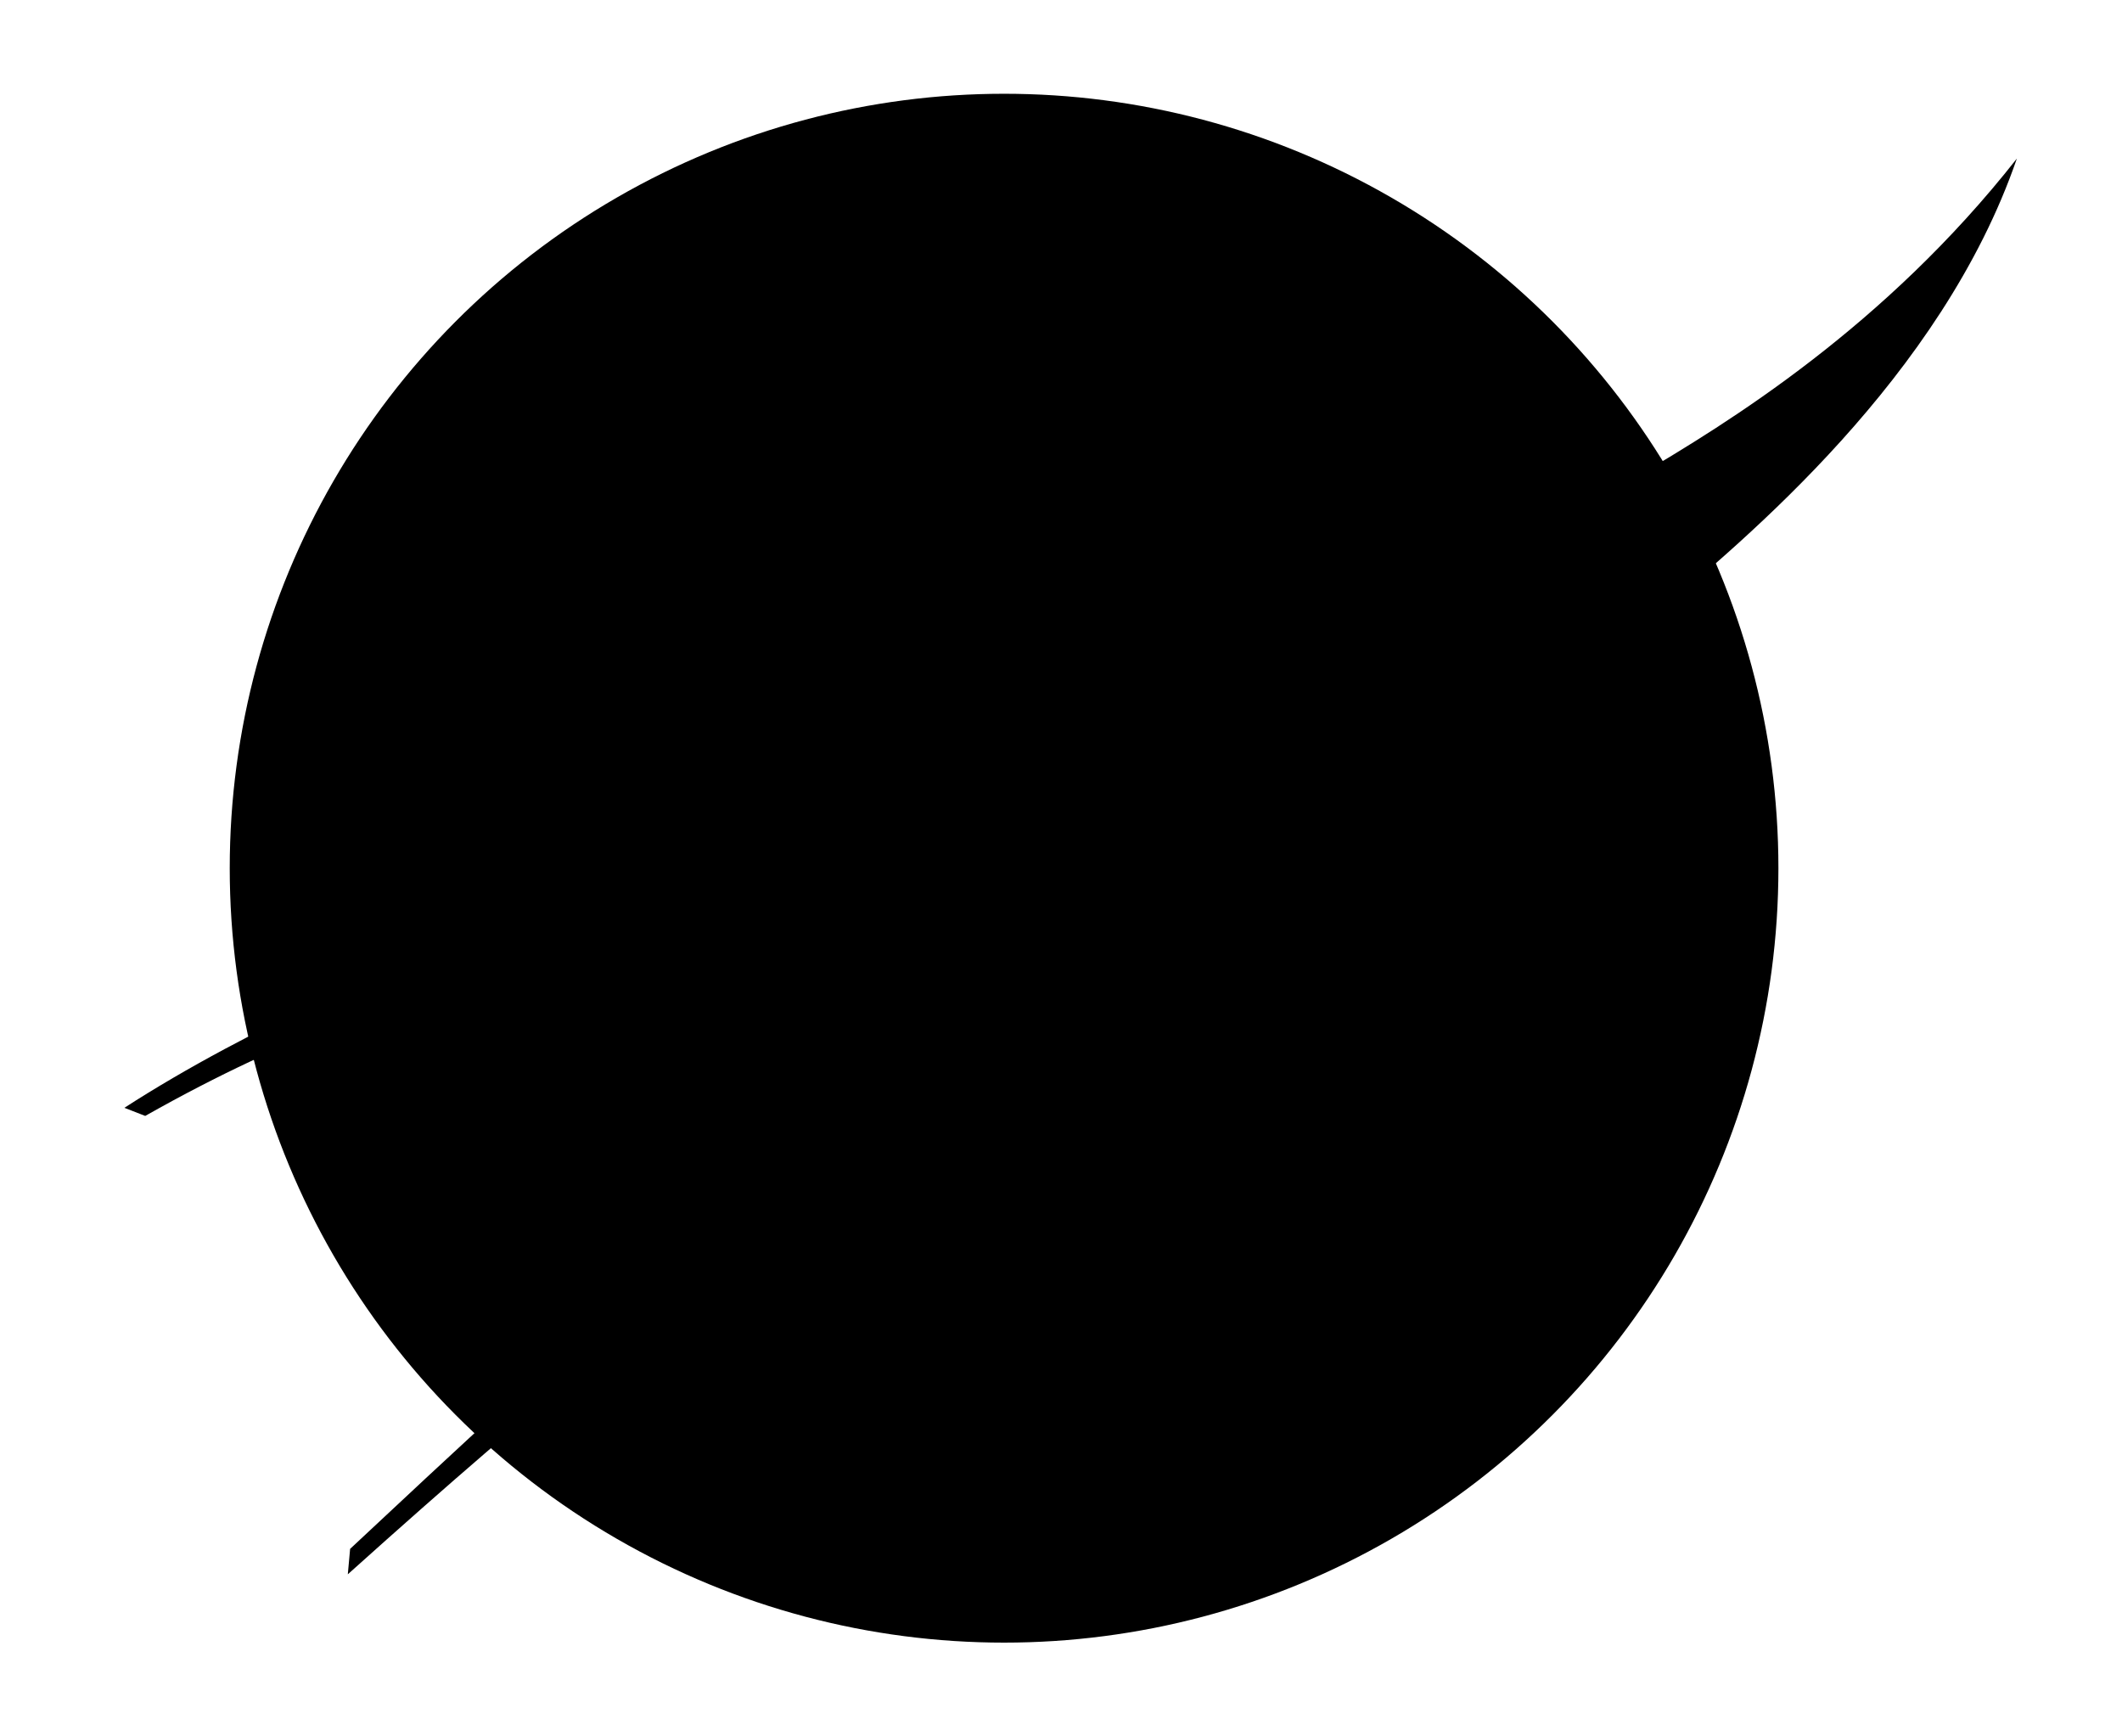 <svg version="1.1" id="nasa_logo" xmlns="http://www.w3.org/2000/svg" viewBox="-2 0 110 90">
    <style>
        @import url(style.css);
    </style>
    <title>NASA Logo</title>
    <g>
        <g class="bg">
            <circle cx="50.049" cy="45" r="40.14" />
        </g>
        <g class="stars">
            <circle cx="47.679" cy="12.57" r="0.45" /><circle cx="52.299" cy="13.17" r="0.45" /><circle cx="58.359" cy="21.33" r="0.45" /><circle cx="25.119" cy="63.33" r="0.45" /><circle cx="26.289" cy="66.93" r="0.45" /><circle cx="20.709" cy="63.87" r="0.337" /><circle cx="39.009" cy="70.942" r="0.338" /><circle cx="67.711" cy="64.98" r="0.337" /><circle cx="76.052" cy="55.92" r="0.338" /><circle cx="35.169" cy="23.962" r="0.337" /><circle cx="44.349" cy="17.22" r="0.337" /><circle cx="43.352" cy="16.56" r="0.337" /><circle cx="42.452" cy="15.9" r="0.337" /><circle cx="36.609" cy="25.703" r="0.337" /><circle cx="50.131" cy="8.16" r="0.337" /><circle cx="52.352" cy="17.88" r="0.337" /><circle cx="48.849" cy="15.982" r="0.337" /><circle cx="42.849" cy="18.563" r="0.337" /><circle cx="69.309" cy="73.883" r="0.337" /><circle cx="24.549" cy="65.61" r="0.338" /><circle cx="48.009" cy="69.96" r="0.338" /><circle cx="31.531" cy="65.34" r="0.338" /><circle cx="34.449" cy="70.103" r="0.338" /><circle cx="55.929" cy="67.103" r="0.337" /><circle cx="67.771" cy="60.42" r="0.337" /><circle cx="76.749" cy="64.522" r="0.337" /><circle cx="79.809" cy="66.48" r="0.337" /><circle cx="80.312" cy="61.14" r="0.337" /><circle cx="35.671" cy="53.58" r="0.337" /><circle cx="35.799" cy="61.32" r="0.45" /><circle cx="38.499" cy="67.02" r="0.45" /><circle cx="70.839" cy="61.08" r="0.45" /><circle cx="82.479" cy="60.42" r="0.45" /><circle cx="76.719" cy="57.96" r="0.45" /><circle cx="70.839" cy="58.2" r="0.45" />
            <path d="M58.71,12.288l1.119-0.107l-1.117-0.063c-0.035-0.216-0.208-0.385-0.426-0.413l-0.107-1.114l-0.064,1.123     c-0.202,0.045-0.357,0.214-0.382,0.424l-1.144,0.104l1.152,0.062c0.042,0.193,0.198,0.344,0.394,0.38l0.104,1.148l0.061-1.146     C58.507,12.651,58.671,12.492,58.71,12.288z" />
            <path d="M39.824,24.746l1.119-0.107l-1.117-0.063c-0.034-0.216-0.208-0.385-0.426-0.413l-0.107-1.114     l-0.063,1.123c-0.203,0.045-0.358,0.214-0.383,0.424l-1.144,0.104l1.152,0.062c0.042,0.193,0.198,0.344,0.394,0.38l0.104,1.148     l0.062-1.146C39.622,25.11,39.786,24.95,39.824,24.746z" />
            <path d="M81.659,57.684l1.119-0.107l-1.117-0.063c-0.034-0.216-0.208-0.385-0.426-0.413l-0.107-1.114     l-0.063,1.123c-0.202,0.045-0.357,0.214-0.382,0.424l-1.144,0.104l1.152,0.062c0.042,0.193,0.198,0.344,0.394,0.38l0.104,1.148     l0.062-1.146C81.456,58.048,81.62,57.889,81.659,57.684z" />
            <path d="M36.044,74.906l1.119-0.107l-1.117-0.063c-0.035-0.216-0.208-0.385-0.426-0.413l-0.107-1.113     l-0.063,1.122c-0.203,0.045-0.358,0.214-0.383,0.424l-1.144,0.104l1.152,0.062c0.042,0.193,0.198,0.345,0.394,0.38l0.104,1.148     l0.062-1.146C35.841,75.27,36.006,75.11,36.044,74.906z" />
            <path d="M78.104,66.506l1.119-0.107l-1.117-0.063c-0.034-0.216-0.208-0.385-0.426-0.413l-0.107-1.114     l-0.063,1.122c-0.202,0.045-0.357,0.214-0.382,0.424l-1.144,0.104l1.152,0.062c0.042,0.193,0.198,0.344,0.394,0.38l0.104,1.148     l0.062-1.146C77.901,66.87,78.066,66.71,78.104,66.506z" />
        </g>
        <g class="lines">
            <path class="orange" d="M59.568,35.385c-4.667,1.814-9.219,3.433-13.06,4.635c-7.805,2.444-29.16,9.06-42.06,17.4l1.08,0.42      c7.86-4.44,12.969-5.835,17.88-7.38c5.34-1.68,22.603-5.72,30.42-7.92c2.641-0.743,5.734-1.716,9.01-2.9      c-0.762-1.063-1.566-2.129-2.412-3.193C60.143,36.088,59.856,35.734,59.568,35.385z M65.27,43.244      c-1.13,0.763-2.077,1.372-2.74,1.756c-3.84,2.22-22.561,15-26.82,17.94s-16.08,14.1-19.56,17.34l-0.12,1.319      c11.22-10.08,14.74-12.566,19.2-15.959c5.52-4.2,16.939-11.97,20.82-14.46c3.71-2.38,7.056-4.569,10.059-6.572      c-0.049-0.082-0.098-0.164-0.147-0.247C65.736,43.99,65.505,43.618,65.27,43.244z M82.809,24.72      c-5.466,3.204-14.081,7.071-22.439,10.352c0.2,0.245,0.399,0.492,0.597,0.741c0.934,1.176,1.815,2.36,2.644,3.545      c6.57-2.42,13.779-5.668,19.499-9.599c-2.725,2.582-11.734,9.315-17.227,13.068c0.283,0.461,0.557,0.922,0.822,1.381      c8.322-5.569,13.922-9.668,17.185-12.409c4.5-3.78,14.76-12.24,18.66-23.58C95.709,16.92,87.621,21.899,82.809,24.72z" />
            <path class="white" d="M44.884,54.939c-0.885-1.114-2.109-2.606-3.028-3.763c-1.229-1.547-2.366-3.11-3.408-4.671    c-0.34,0.085-0.679,0.17-1.018,0.255c1.258,1.963,2.655,3.923,4.177,5.839c1.112,1.4,2.123,2.527,2.641,3.228    c0.105,0.142,0.313,0.456,0.594,0.874c0.324-0.22,0.651-0.442,0.981-0.666C45.504,55.688,45.189,55.323,44.884,54.939z     M51.344,60.803c-0.727-0.688-2.49-1.837-4.325-3.561c-0.405,0.278-0.814,0.56-1.224,0.844c1.185,1.67,2.799,3.721,4.063,4.319    C51.762,63.307,52.275,61.685,51.344,60.803z M60.967,35.813c-10.492-13.206-23.309-20.461-28.835-16.07    c-4.292,3.41-2.53,13.376,3.386,23.845c0.306-0.105,0.609-0.208,0.909-0.31c-5.971-10.2-7.605-19.679-3.557-22.896    c5.087-4.042,17.37,3.241,27.558,16.064c2.109,2.654,3.963,5.318,5.533,7.915c6.012,9.95,7.857,18.948,3.703,22.621    c-1.271,1.124-5.155,1.565-10.243-0.725c-0.071,0.089,0.043,0.33,0.132,0.389c4.392,1.766,8.599,2.439,10.723,0.752    C75.38,63.342,71.459,49.019,60.967,35.813z" />
        </g>
        <g class="text">
            <path d="M15.969,37.38h6.72l5.64,9.57c0,0,0-6.93,0-7.47c0-0.84-1.065-1.935-1.44-2.1c0.45,0,4.38,0,4.65,0     c-0.285,0.075-1.2,1.185-1.2,2.1c0,0.45,0,10.5,0,10.98c0,0.675,0.975,1.605,1.44,1.965h-6.48l-5.73-9.615c0,0,0,7.17,0,7.56     c0,0.75,0.735,1.47,1.5,2.085h-4.95c0.705-0.3,1.38-1.245,1.44-1.995s0-10.425,0-10.845C17.559,38.7,16.674,37.95,15.969,37.38z" />
            <path d="M38.559,50.79c0.09-0.6,0.36-1.8,0.36-1.8h4.98c0.225,0.6,0.393,1.139,0.48,1.65     c0.105,0.615-0.525,1.305-1.08,1.785h7.871c0.164-0.11,0.327-0.22,0.49-0.329c-0.305-0.27-0.586-0.675-0.771-1.156     c-0.3-0.78-5.04-13.56-5.04-13.56h-7.8c0.375,0.345,1.455,1.275,1.29,2.28c-0.147,0.9-2.808,10.534-2.97,11.01     c-0.225,0.66-1.38,1.395-1.845,1.785h4.815C38.859,51.915,38.469,51.39,38.559,50.79z M41.049,41.58l2.22,5.49h-3.9L41.049,41.58     z" />
            <path d="M65.748,44.848c-1.468,0.978-3.017,1.999-4.649,3.065c0.732,0.355,1.315,0.801,1.371,1.377     c0.104,1.082-2.07,1.605-4.035,1.38c-0.393-0.045-0.779-0.148-1.147-0.286c-0.408,0.263-0.82,0.528-1.238,0.796     c-0.425,0.273-0.941,0.609-1.53,0.997v1.553c0.39-0.765,1.243-1.45,1.905-1.485c0.285-0.015,1.275,0.9,5.355,0.675     c1.98-0.109,5.805-2.22,5.745-4.65C67.489,46.834,66.739,45.714,65.748,44.848z M54.519,48.6v1.582     c0.361-0.241,0.717-0.478,1.066-0.709C55.036,49.091,54.647,48.734,54.519,48.6z M64.353,43.855     c-0.38-0.225-0.765-0.422-1.134-0.596c-1.92-0.9-3.93-1.065-4.35-2.28c-0.296-0.857,0.54-1.65,2.58-1.62     c2.04,0.03,3.93,1.245,4.44,1.68v-3.87c-0.15,0.15-0.808,0.905-1.41,0.78c-1.155-0.24-3.12-0.553-5.37-0.54     c-2.58,0.015-4.8,2.009-4.875,4.53c-0.105,3.525,2.715,4.485,4.305,5.04c0.164,0.057,0.351,0.118,0.554,0.183     c1.525-0.992,2.731-1.756,3.437-2.163C63.004,44.726,63.625,44.334,64.353,43.855z" />
            <path d="M77.439,52.425h8.94c-0.495-0.12-1.05-0.705-1.35-1.485c-0.3-0.78-5.04-13.56-5.04-13.56H76.59     c-0.964,0.694-1.997,1.426-3.1,2.197c-0.003,0.028-0.006,0.056-0.011,0.083c-0.148,0.9-2.808,10.534-2.97,11.01     c-0.225,0.66-1.38,1.395-1.845,1.785h4.815c-0.48-0.54-0.87-1.065-0.78-1.665c0.09-0.6,0.36-1.8,0.36-1.8h4.98     c0.225,0.6,0.393,1.139,0.48,1.65C78.624,51.255,77.994,51.945,77.439,52.425z M73.509,47.07l1.68-5.49l2.22,5.49H73.509z      M72.752,37.928c0.247-0.182,0.495-0.365,0.742-0.548h-1.305C72.319,37.5,72.534,37.689,72.752,37.928z" />
        </g>
    </g>
</svg>